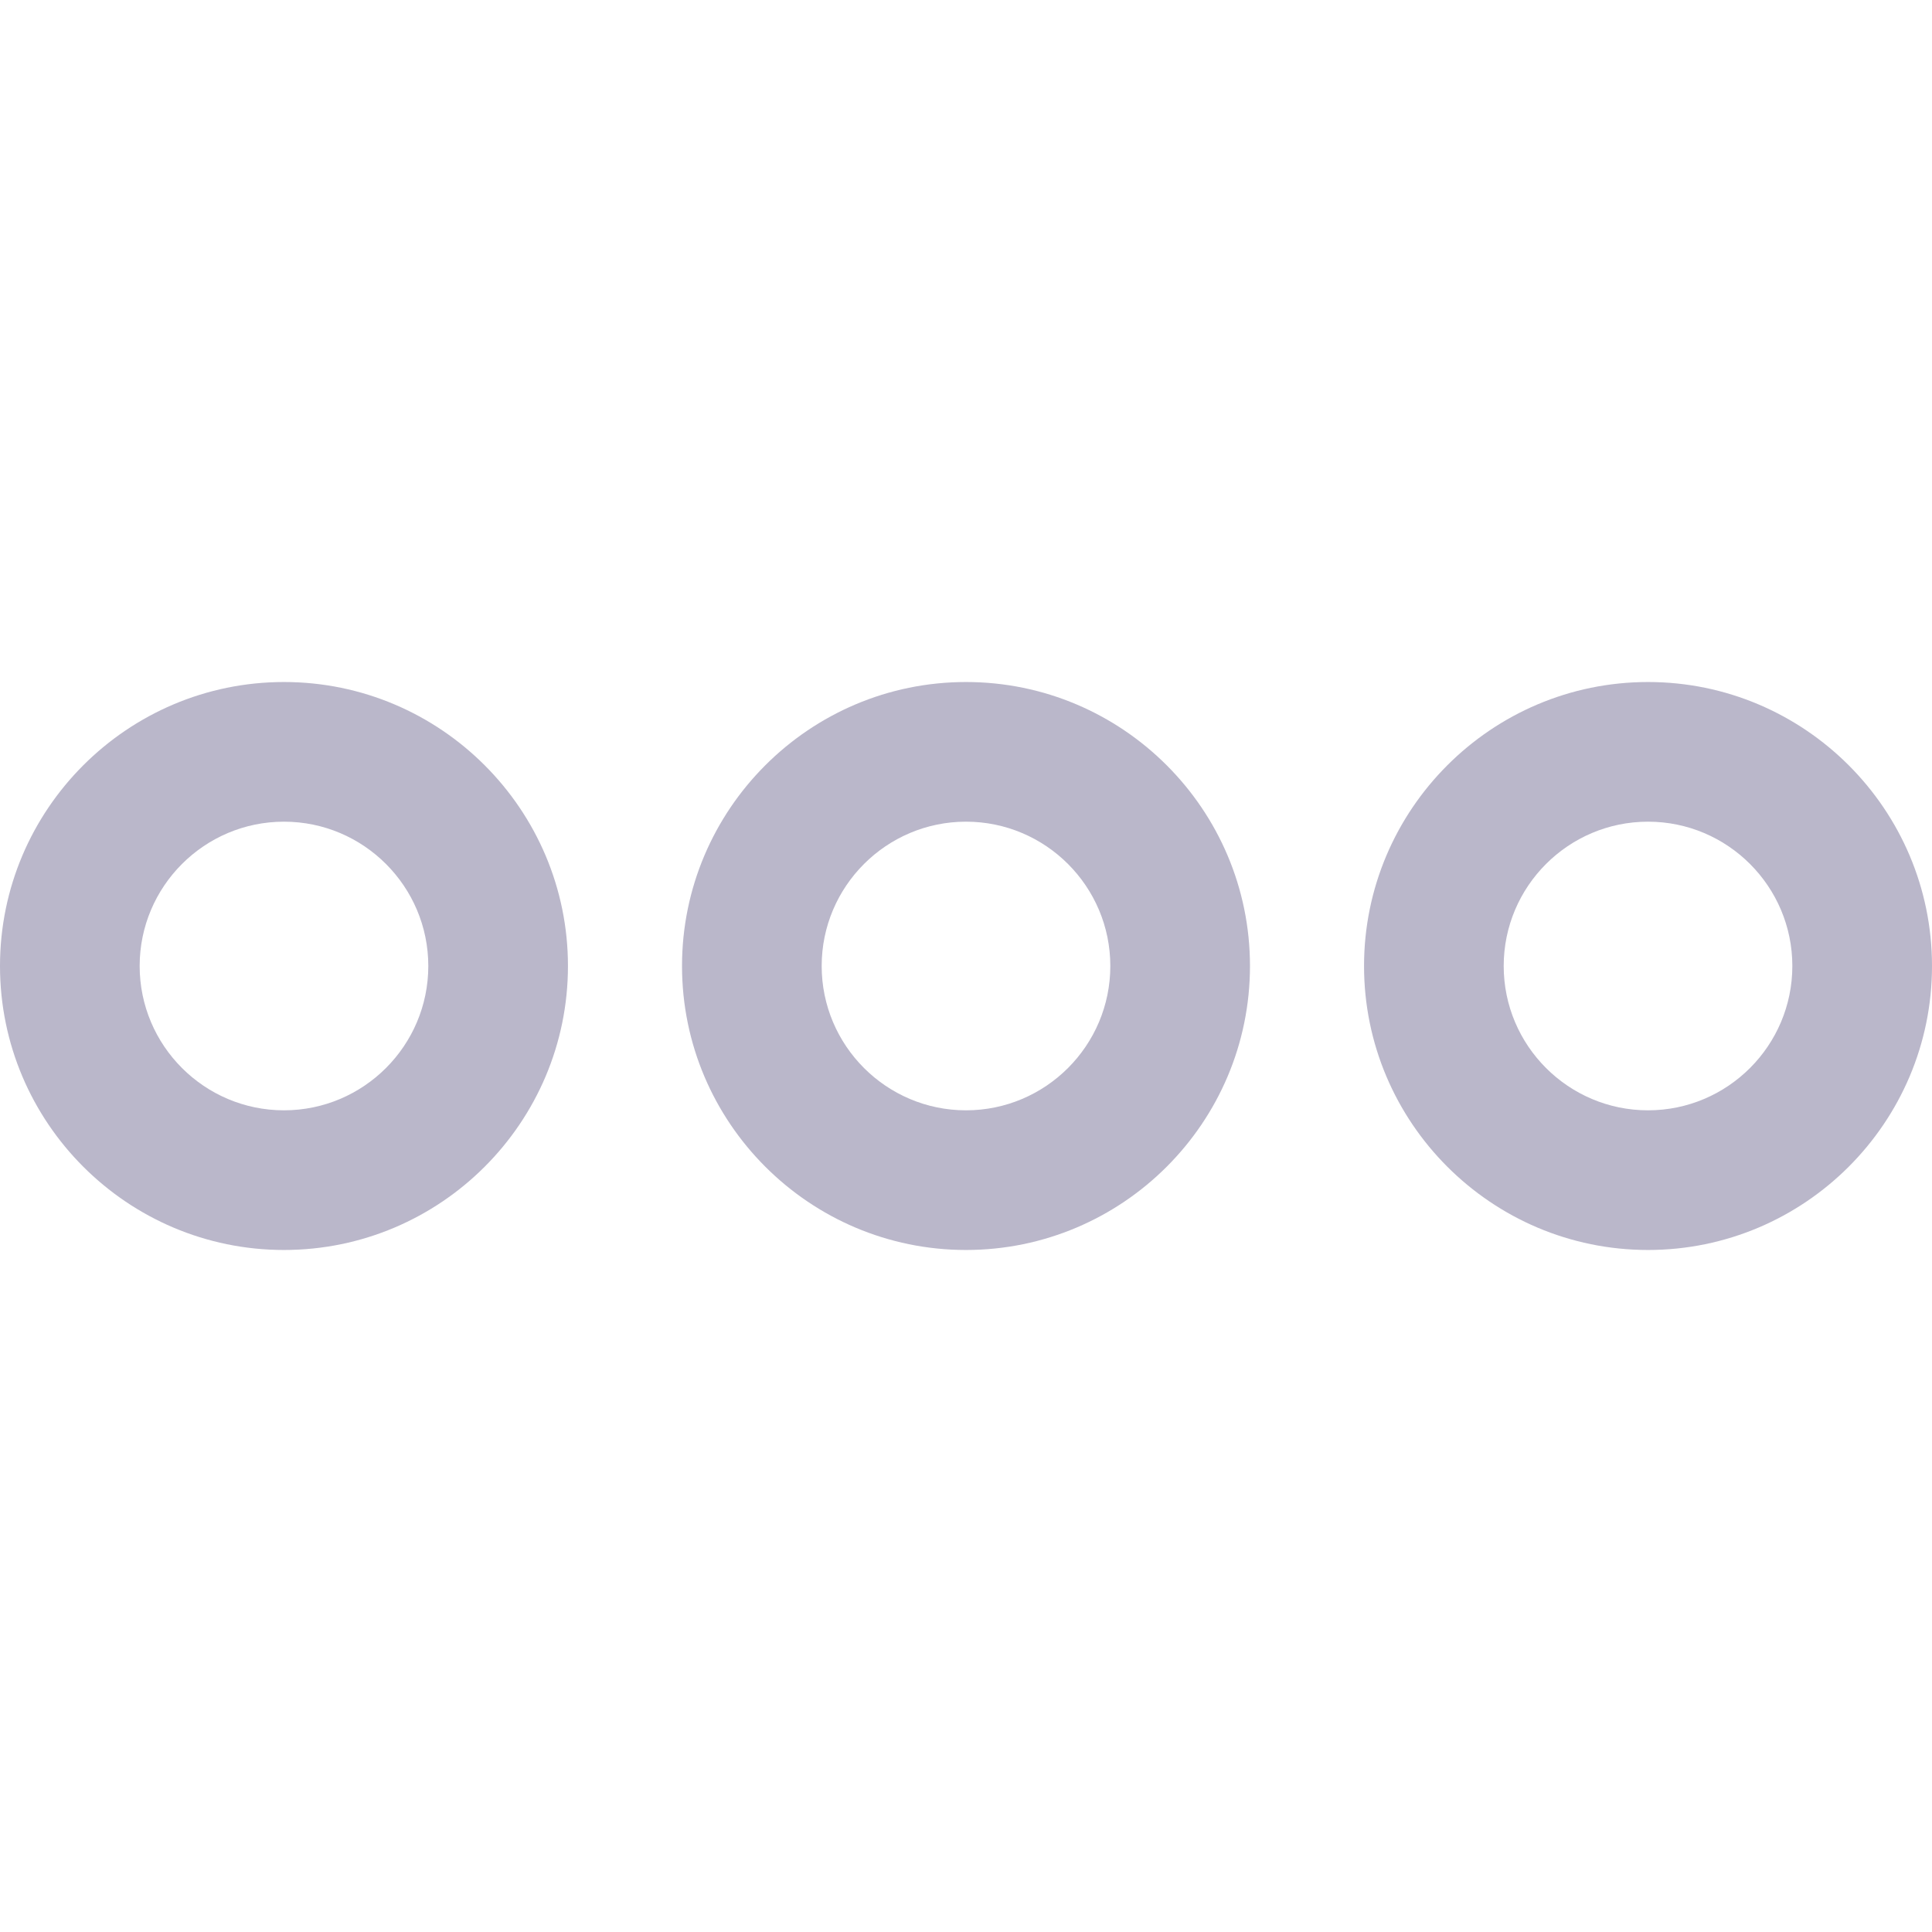 <?xml version="1.0"?>
<svg xmlns="http://www.w3.org/2000/svg" xmlns:xlink="http://www.w3.org/1999/xlink" version="1.1" id="Capa_1" x="0px" y="0px" viewBox="0 0 512 512" style="enable-background:new 0 0 512 512;" xml:space="preserve" width="512px" height="512px"><g><g>
	<g>
		<path d="M436.742,180.742c-41.497,0-75.258,33.761-75.258,75.258s33.755,75.258,75.258,75.258    C478.239,331.258,512,297.503,512,256C512,214.503,478.239,180.742,436.742,180.742z M436.742,294.246    c-21.091,0-38.246-17.155-38.246-38.246s17.155-38.246,38.246-38.246s38.246,17.155,38.246,38.246    S457.833,294.246,436.742,294.246z" data-original="#000000" class="active-path" data-old_color="#000000" fill="#BAB7CA"/>
	</g>
</g><g>
	<g>
		<path d="M256,180.742c-41.497,0-75.258,33.761-75.258,75.258s33.761,75.258,75.258,75.258c41.503,0,75.258-33.755,75.258-75.258    C331.258,214.503,297.503,180.742,256,180.742z M256,294.246c-21.091,0-38.246-17.155-38.246-38.246s17.155-38.246,38.246-38.246    s38.246,17.155,38.246,38.246S277.091,294.246,256,294.246z" data-original="#000000" class="active-path" data-old_color="#000000" fill="#BAB7CA"/>
	</g>
</g><g>
	<g>
		<path d="M75.258,180.742C33.761,180.742,0,214.503,0,256c0,41.503,33.761,75.258,75.258,75.258    c41.497,0,75.258-33.755,75.258-75.258C150.516,214.503,116.755,180.742,75.258,180.742z M75.258,294.246    c-21.091,0-38.246-17.155-38.246-38.246s17.155-38.246,38.246-38.246c21.091,0,38.246,17.155,38.246,38.246    S96.342,294.246,75.258,294.246z" data-original="#000000" class="active-path" data-old_color="#000000" fill="#BAB7CA"/>
	</g>
</g></g> </svg>
